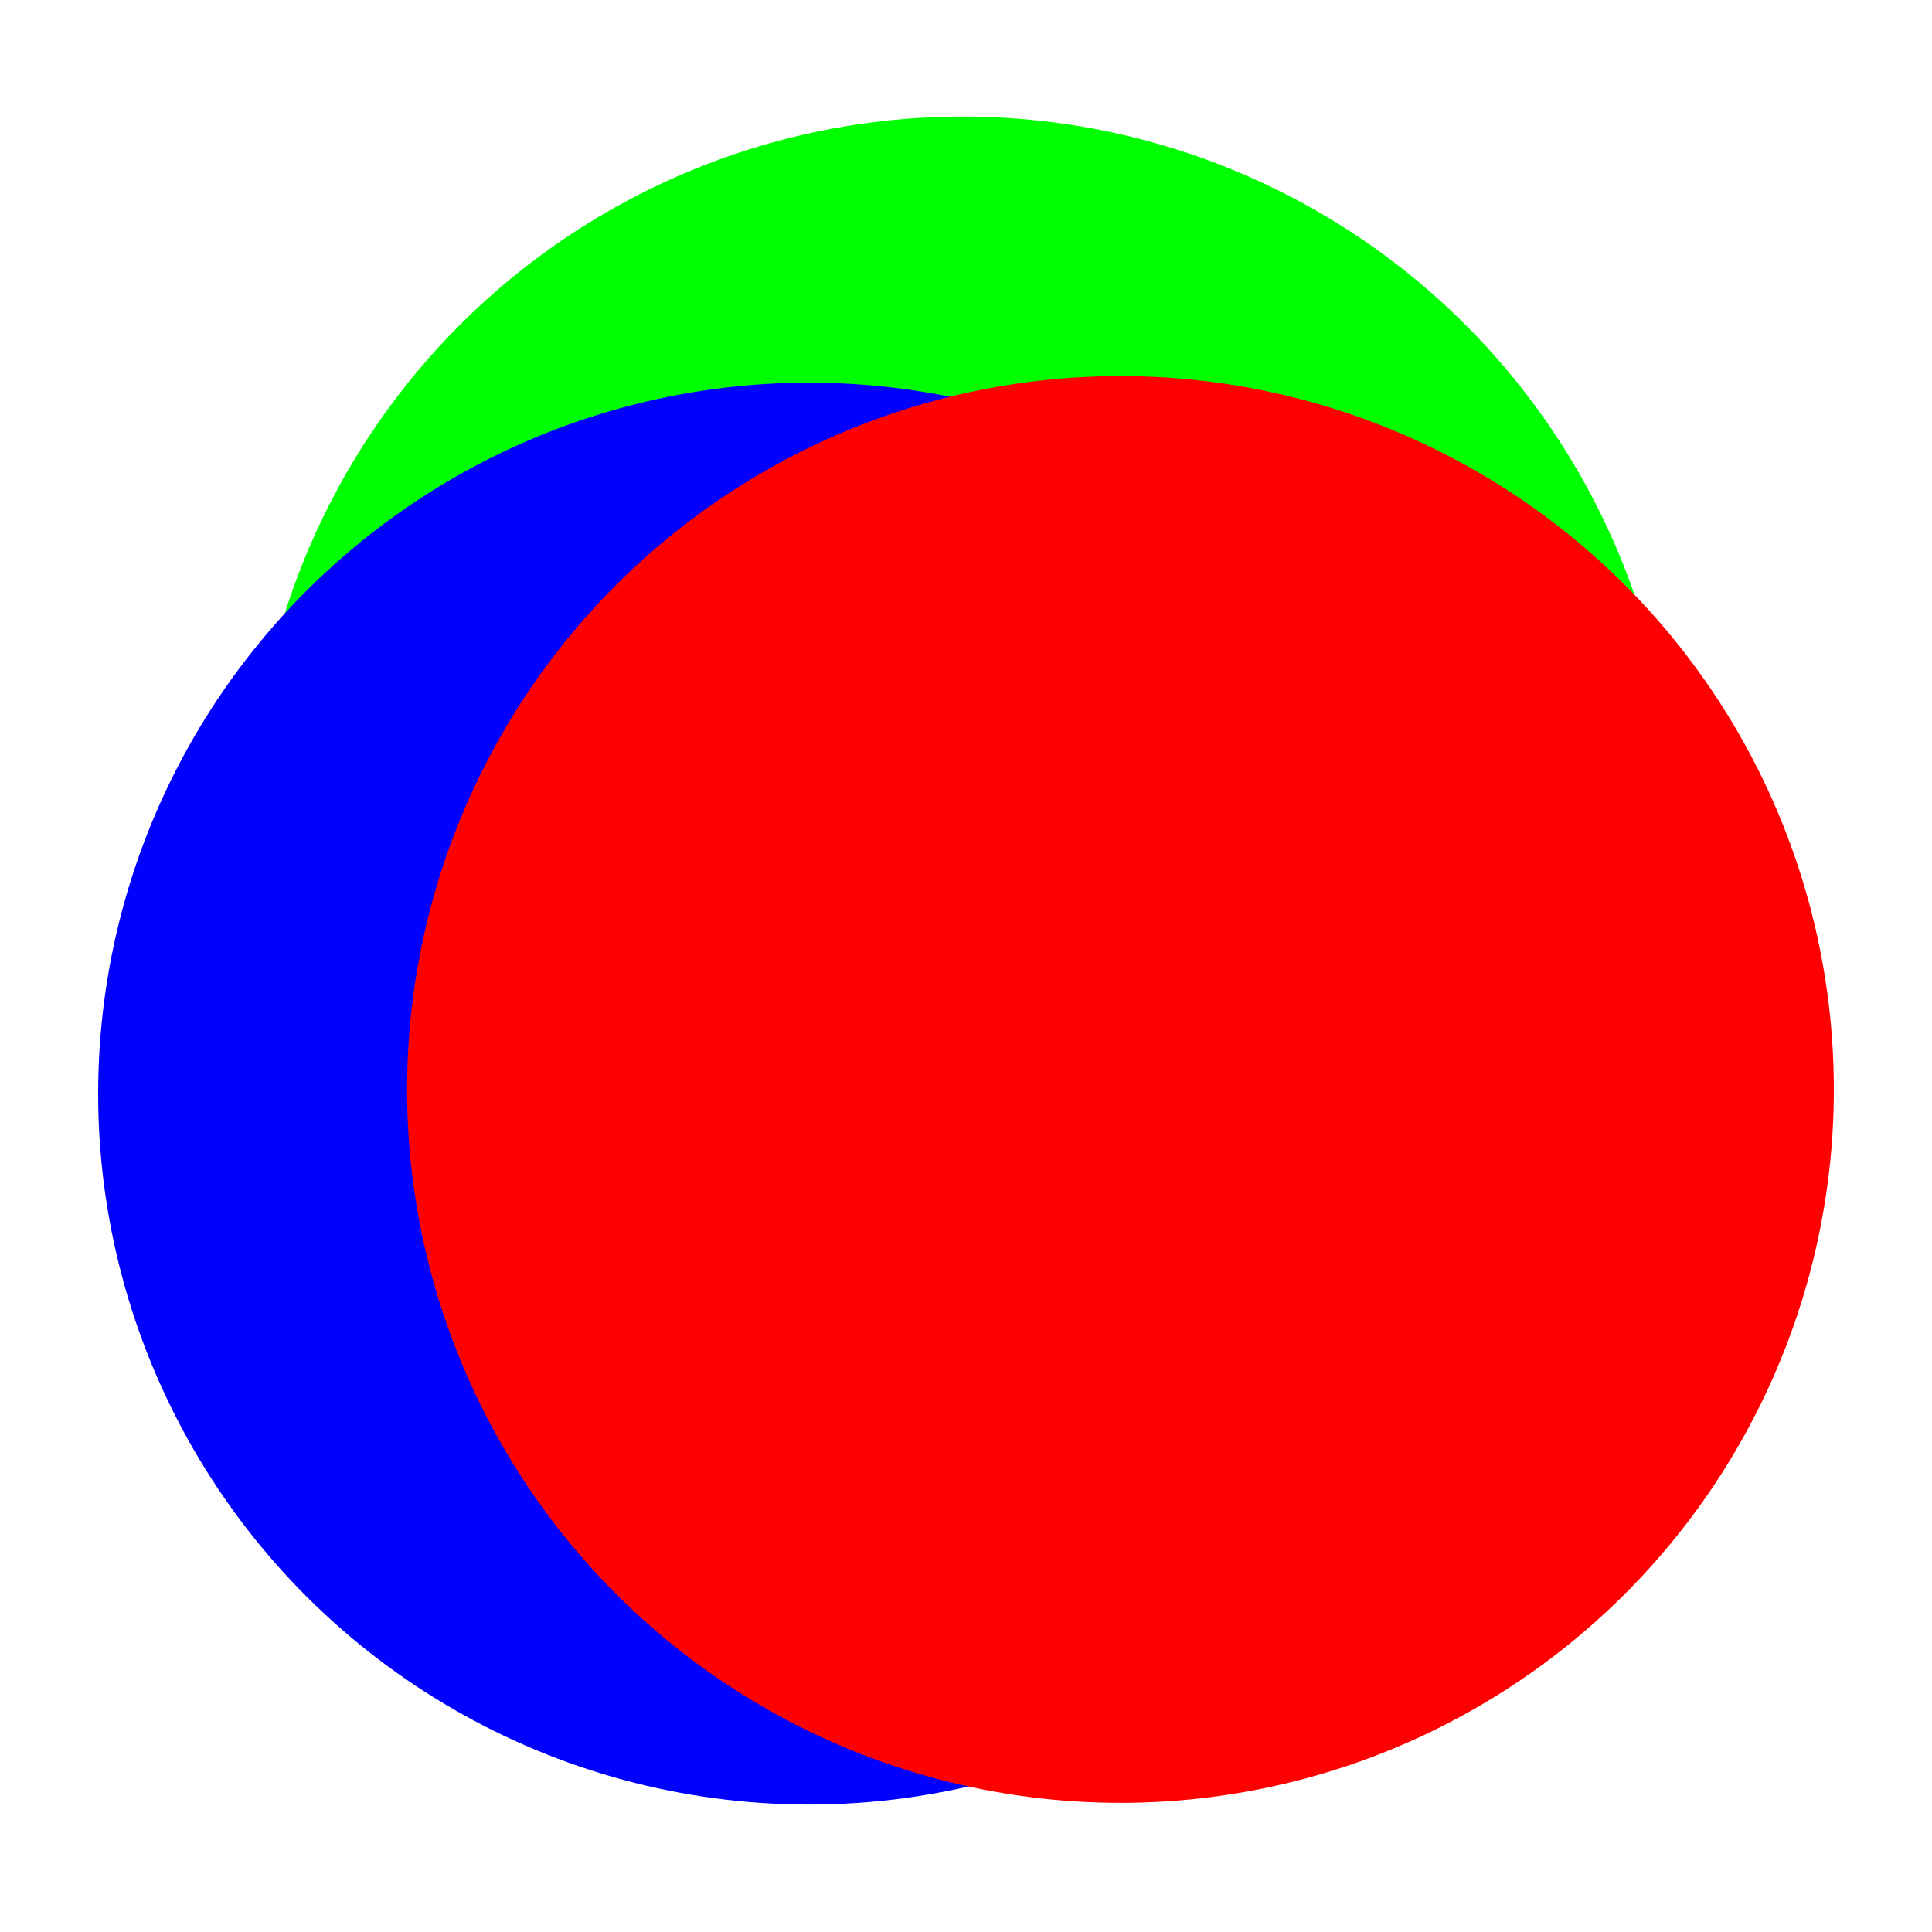 <svg xmlns="http://www.w3.org/2000/svg" viewBox="0 0 720 720">
  <defs>
    <style>
      .cls-1 {
        isolation: isolate;
      }

      .cls-2 {
        fill: lime;
      }

      .cls-2, .cls-3, .cls-4 {
        mix-blend-mode: screen;
      }

      .cls-3 {
        fill: blue;
      }

      .cls-4 {
        fill: red;
      }
    </style>
  </defs>
  <title>rgb</title>
  <g class="cls-1">
    <g id="Layer_1" data-name="Layer 1">
      <circle id="green" class="cls-2" cx="358.78" cy="308.39" r="264.95"/>
      <circle id="blue" class="cls-3" cx="301.52" cy="407.56" r="264.95" transform="translate(-163.38 205.36) rotate(-30)"/>
      <circle id="red" class="cls-4" cx="417.56" cy="405.97" r="265.86" transform="translate(-142.49 565.72) rotate(-60.11)"/>
    </g>
  </g>
</svg>
